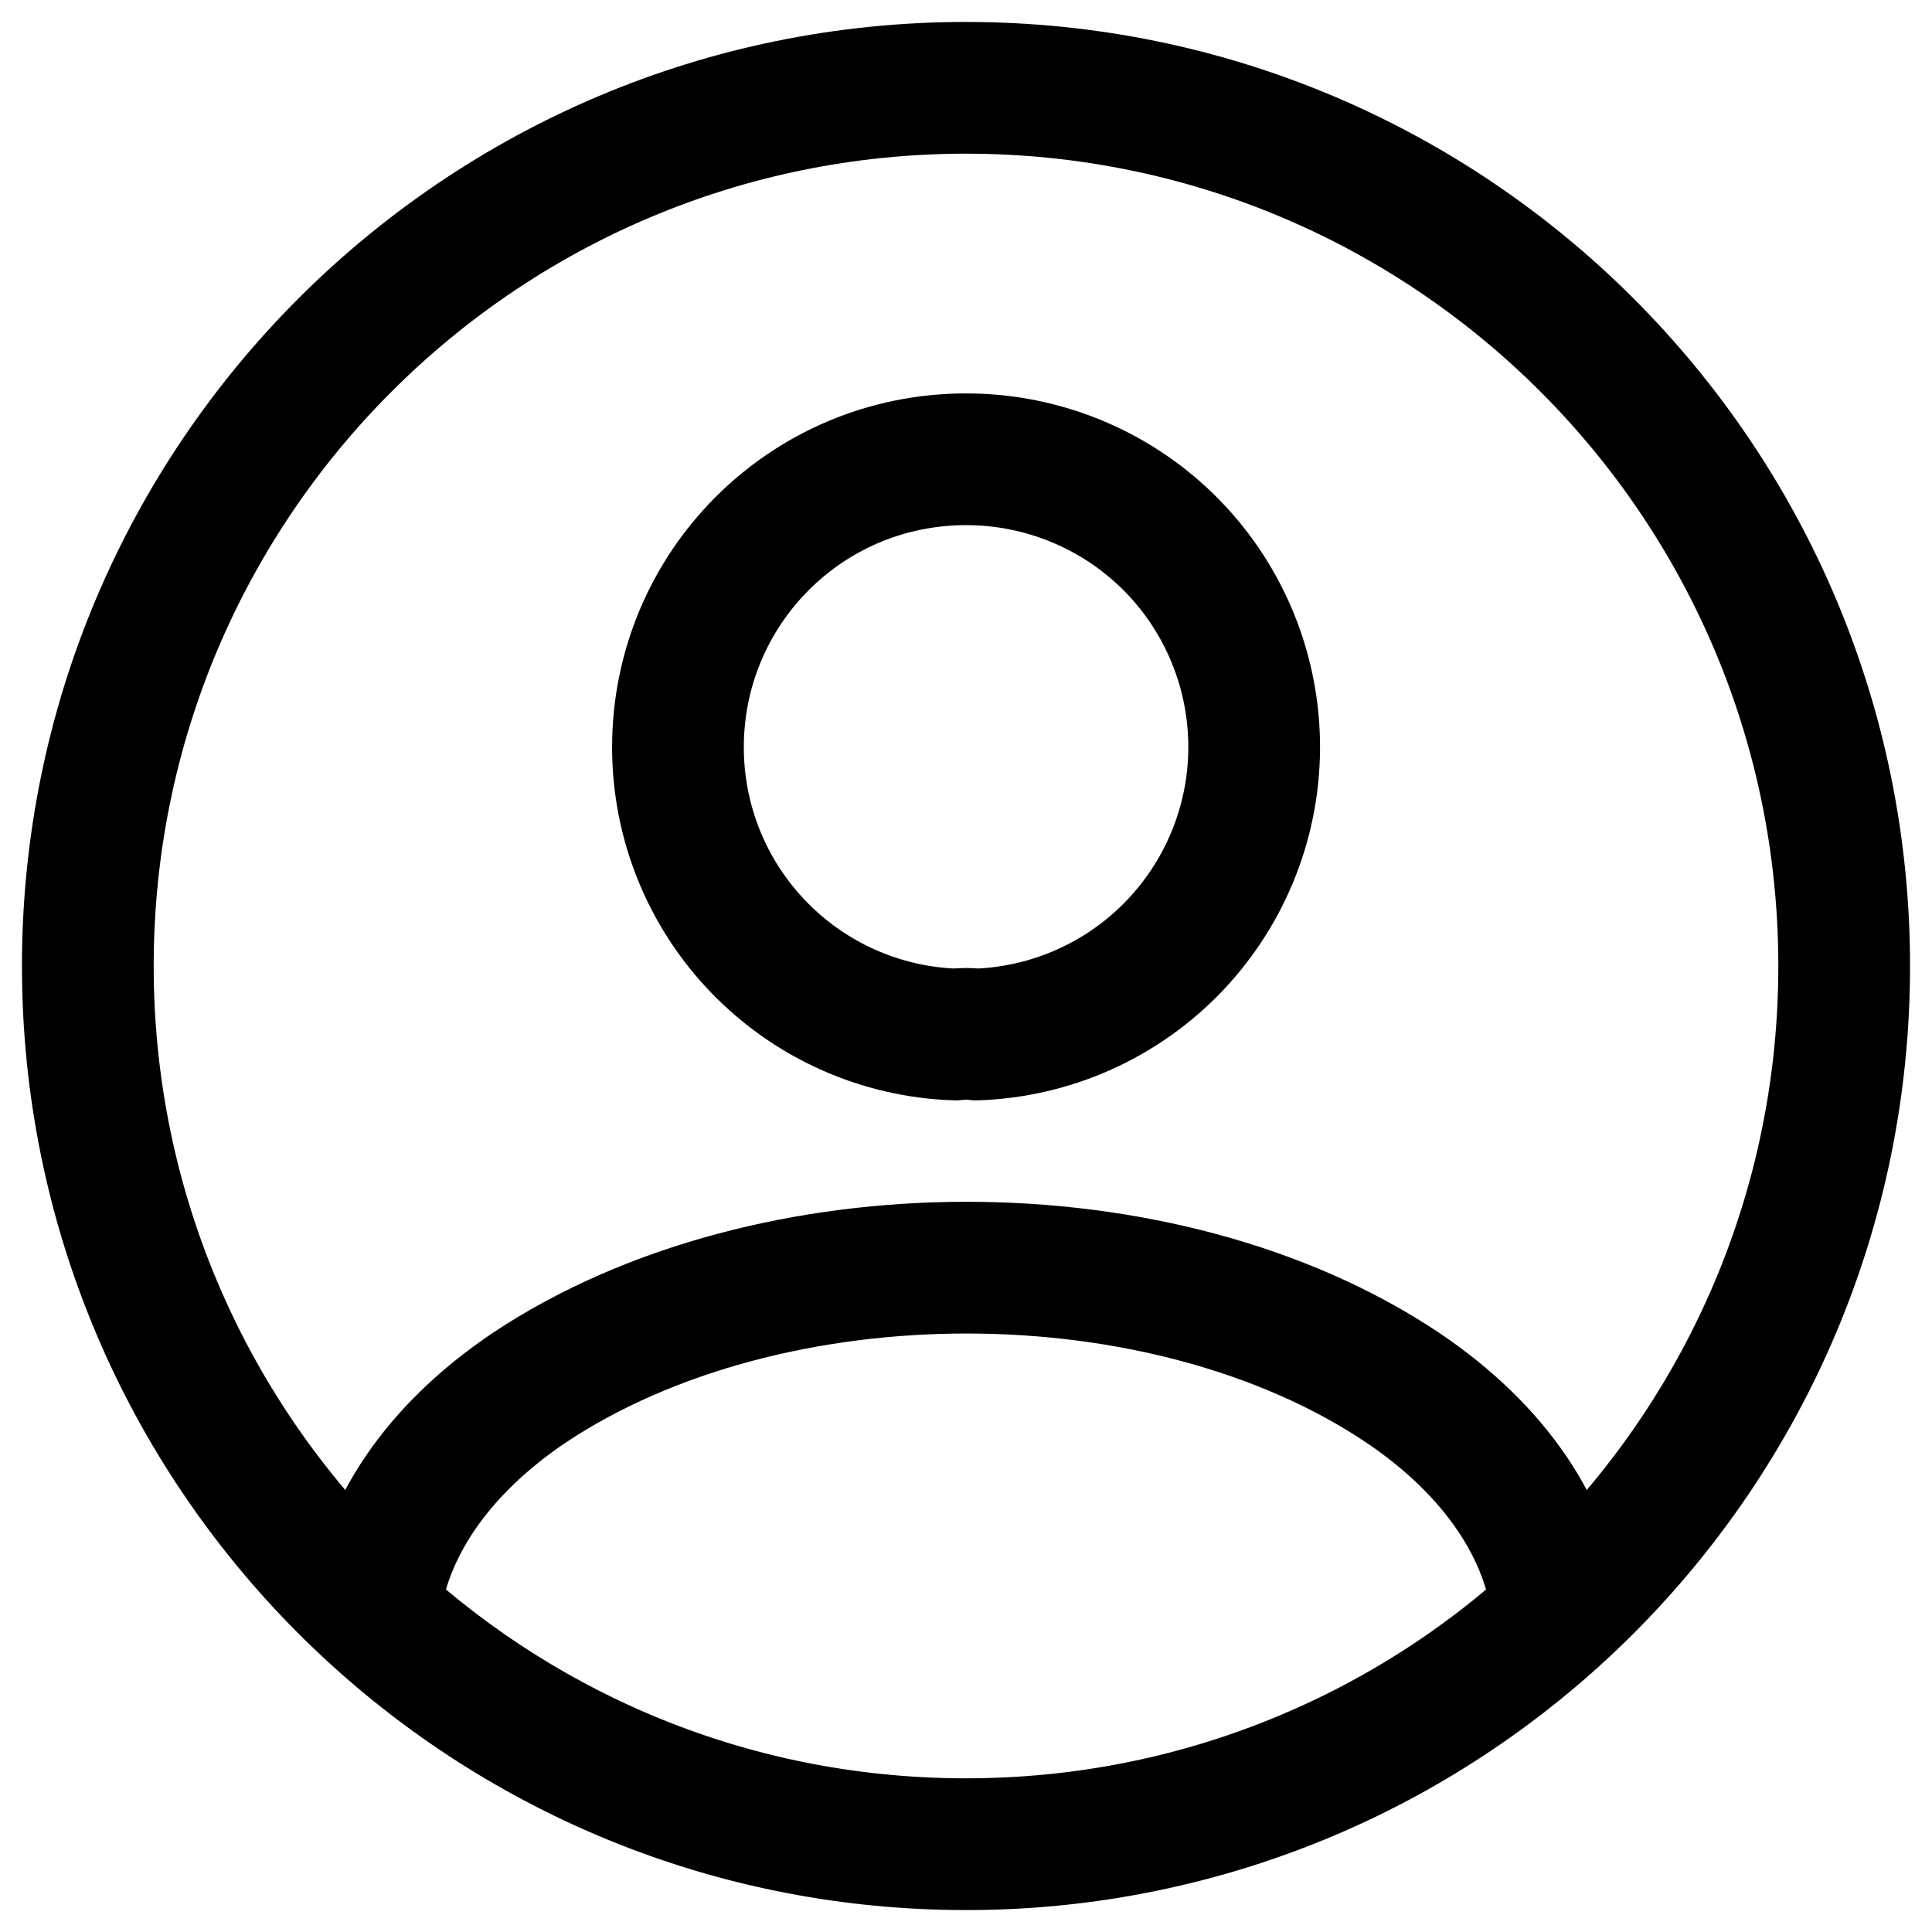 <svg width="22" height="22" viewBox="0 0 22 22" fill="none" xmlns="http://www.w3.org/2000/svg">
<path d="M11 21C13.496 21.004 15.902 20.069 17.74 18.38C17.64 17.44 17.04 16.52 15.97 15.8C13.25 13.98 8.77 13.98 6.03 15.8C4.96 16.52 4.36 17.44 4.26 18.38C6.04 20.01 8.4 21 11 21ZM11 21C16.523 21 21 16.523 21 11C21 5.477 16.523 1 11 1C5.477 1 1 5.477 1 11C1 16.523 5.477 21 11 21ZM11.12 11.78C11.04 11.77 10.96 11.77 10.88 11.78C10.032 11.752 9.228 11.394 8.639 10.784C8.049 10.174 7.72 9.359 7.72 8.51C7.72 6.7 9.18 5.23 11 5.23C11.859 5.229 12.685 5.565 13.299 6.166C13.913 6.768 14.265 7.587 14.281 8.446C14.297 9.305 13.974 10.136 13.383 10.76C12.792 11.384 11.979 11.75 11.12 11.78Z" stroke="black" stroke-width="1.5" stroke-linecap="round" stroke-linejoin="round"/>
</svg>
